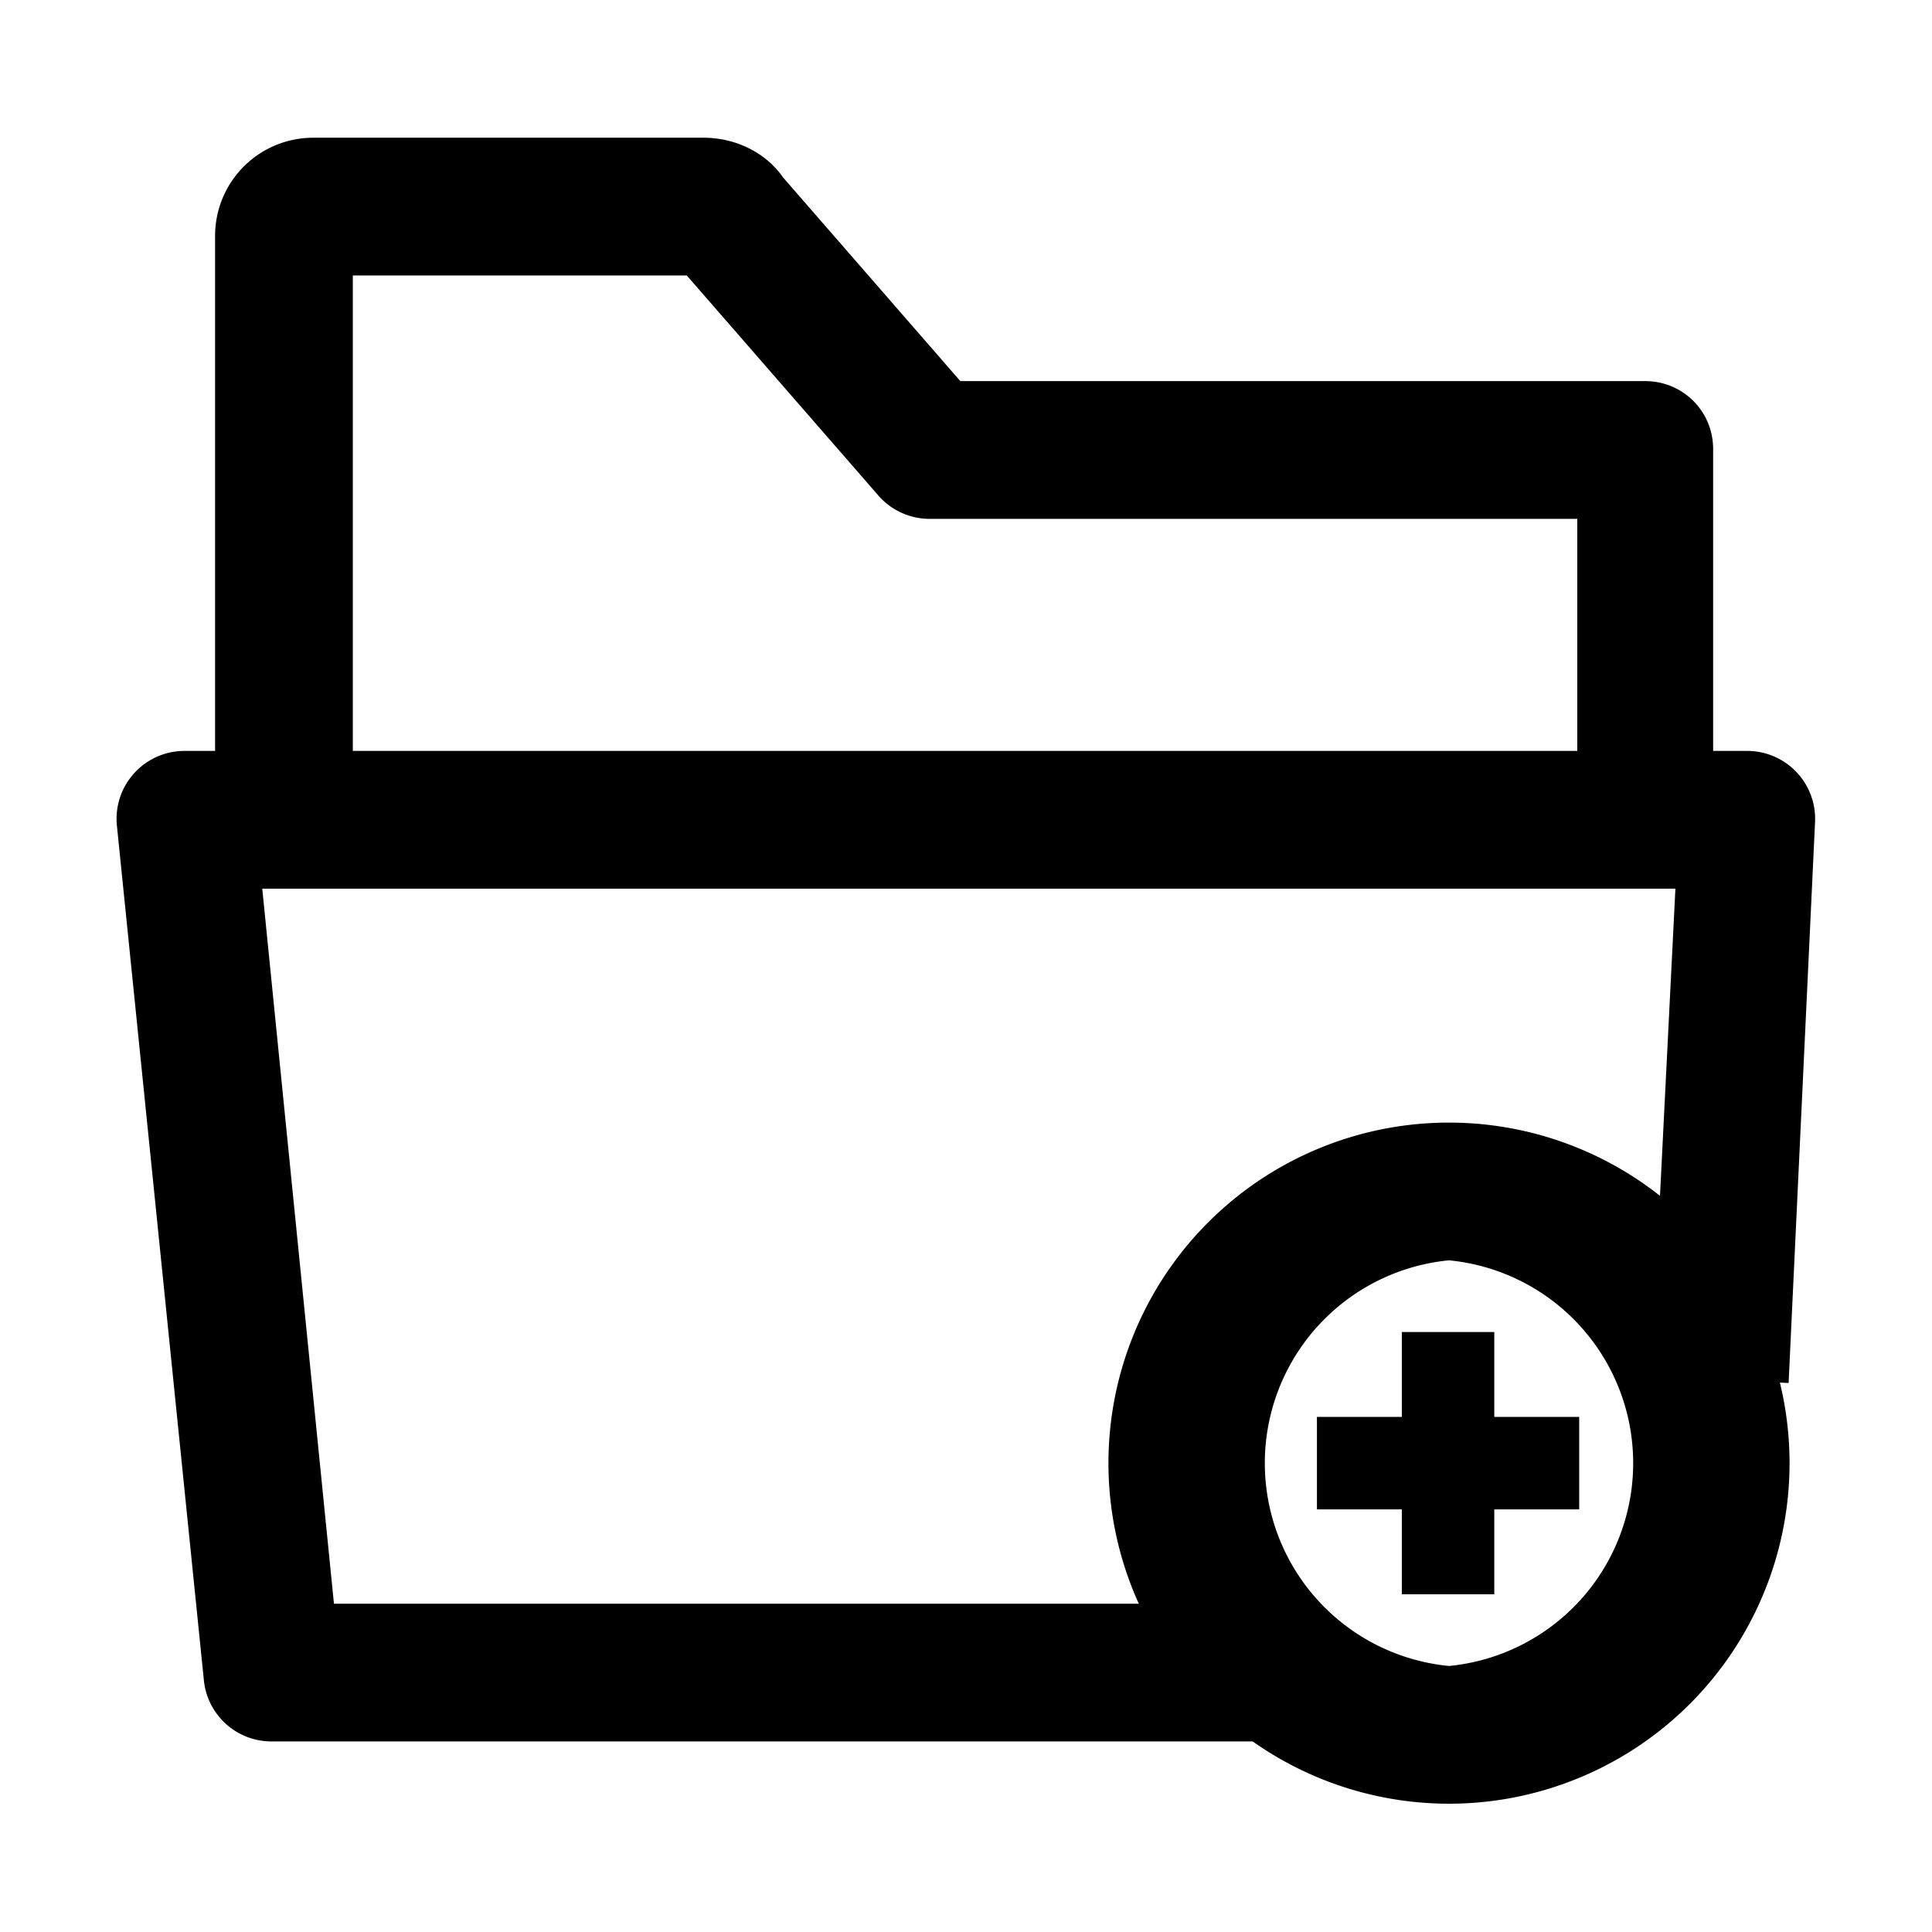 <svg xmlns="http://www.w3.org/2000/svg" viewBox="0 0 1024 1024"><path d="M677 923H144a36 36 0 0 1-36-33L62 438a36 36 0 0 1 36-40h828a36 36 0 0 1 36 38l-14 297-73-3 13-259H139l38 379h500v73z"/><path d="M768 668a108 108 0 0 1 0 215 108 108 0 0 1 0-215m0-73a180 180 0 1 0 0 361 180 180 0 0 0 0-361z"/><path d="M743 706h49v139h-49z"/><path d="M698 751h139v49H698zM908 451h-72V275H492a36 36 0 0 1-27-13L364 146H187v306h-73V125a52 52 0 0 1 52-52h207c17 0 33 8 42 21l94 108h363c20 0 36 16 36 36v214z"/></svg>